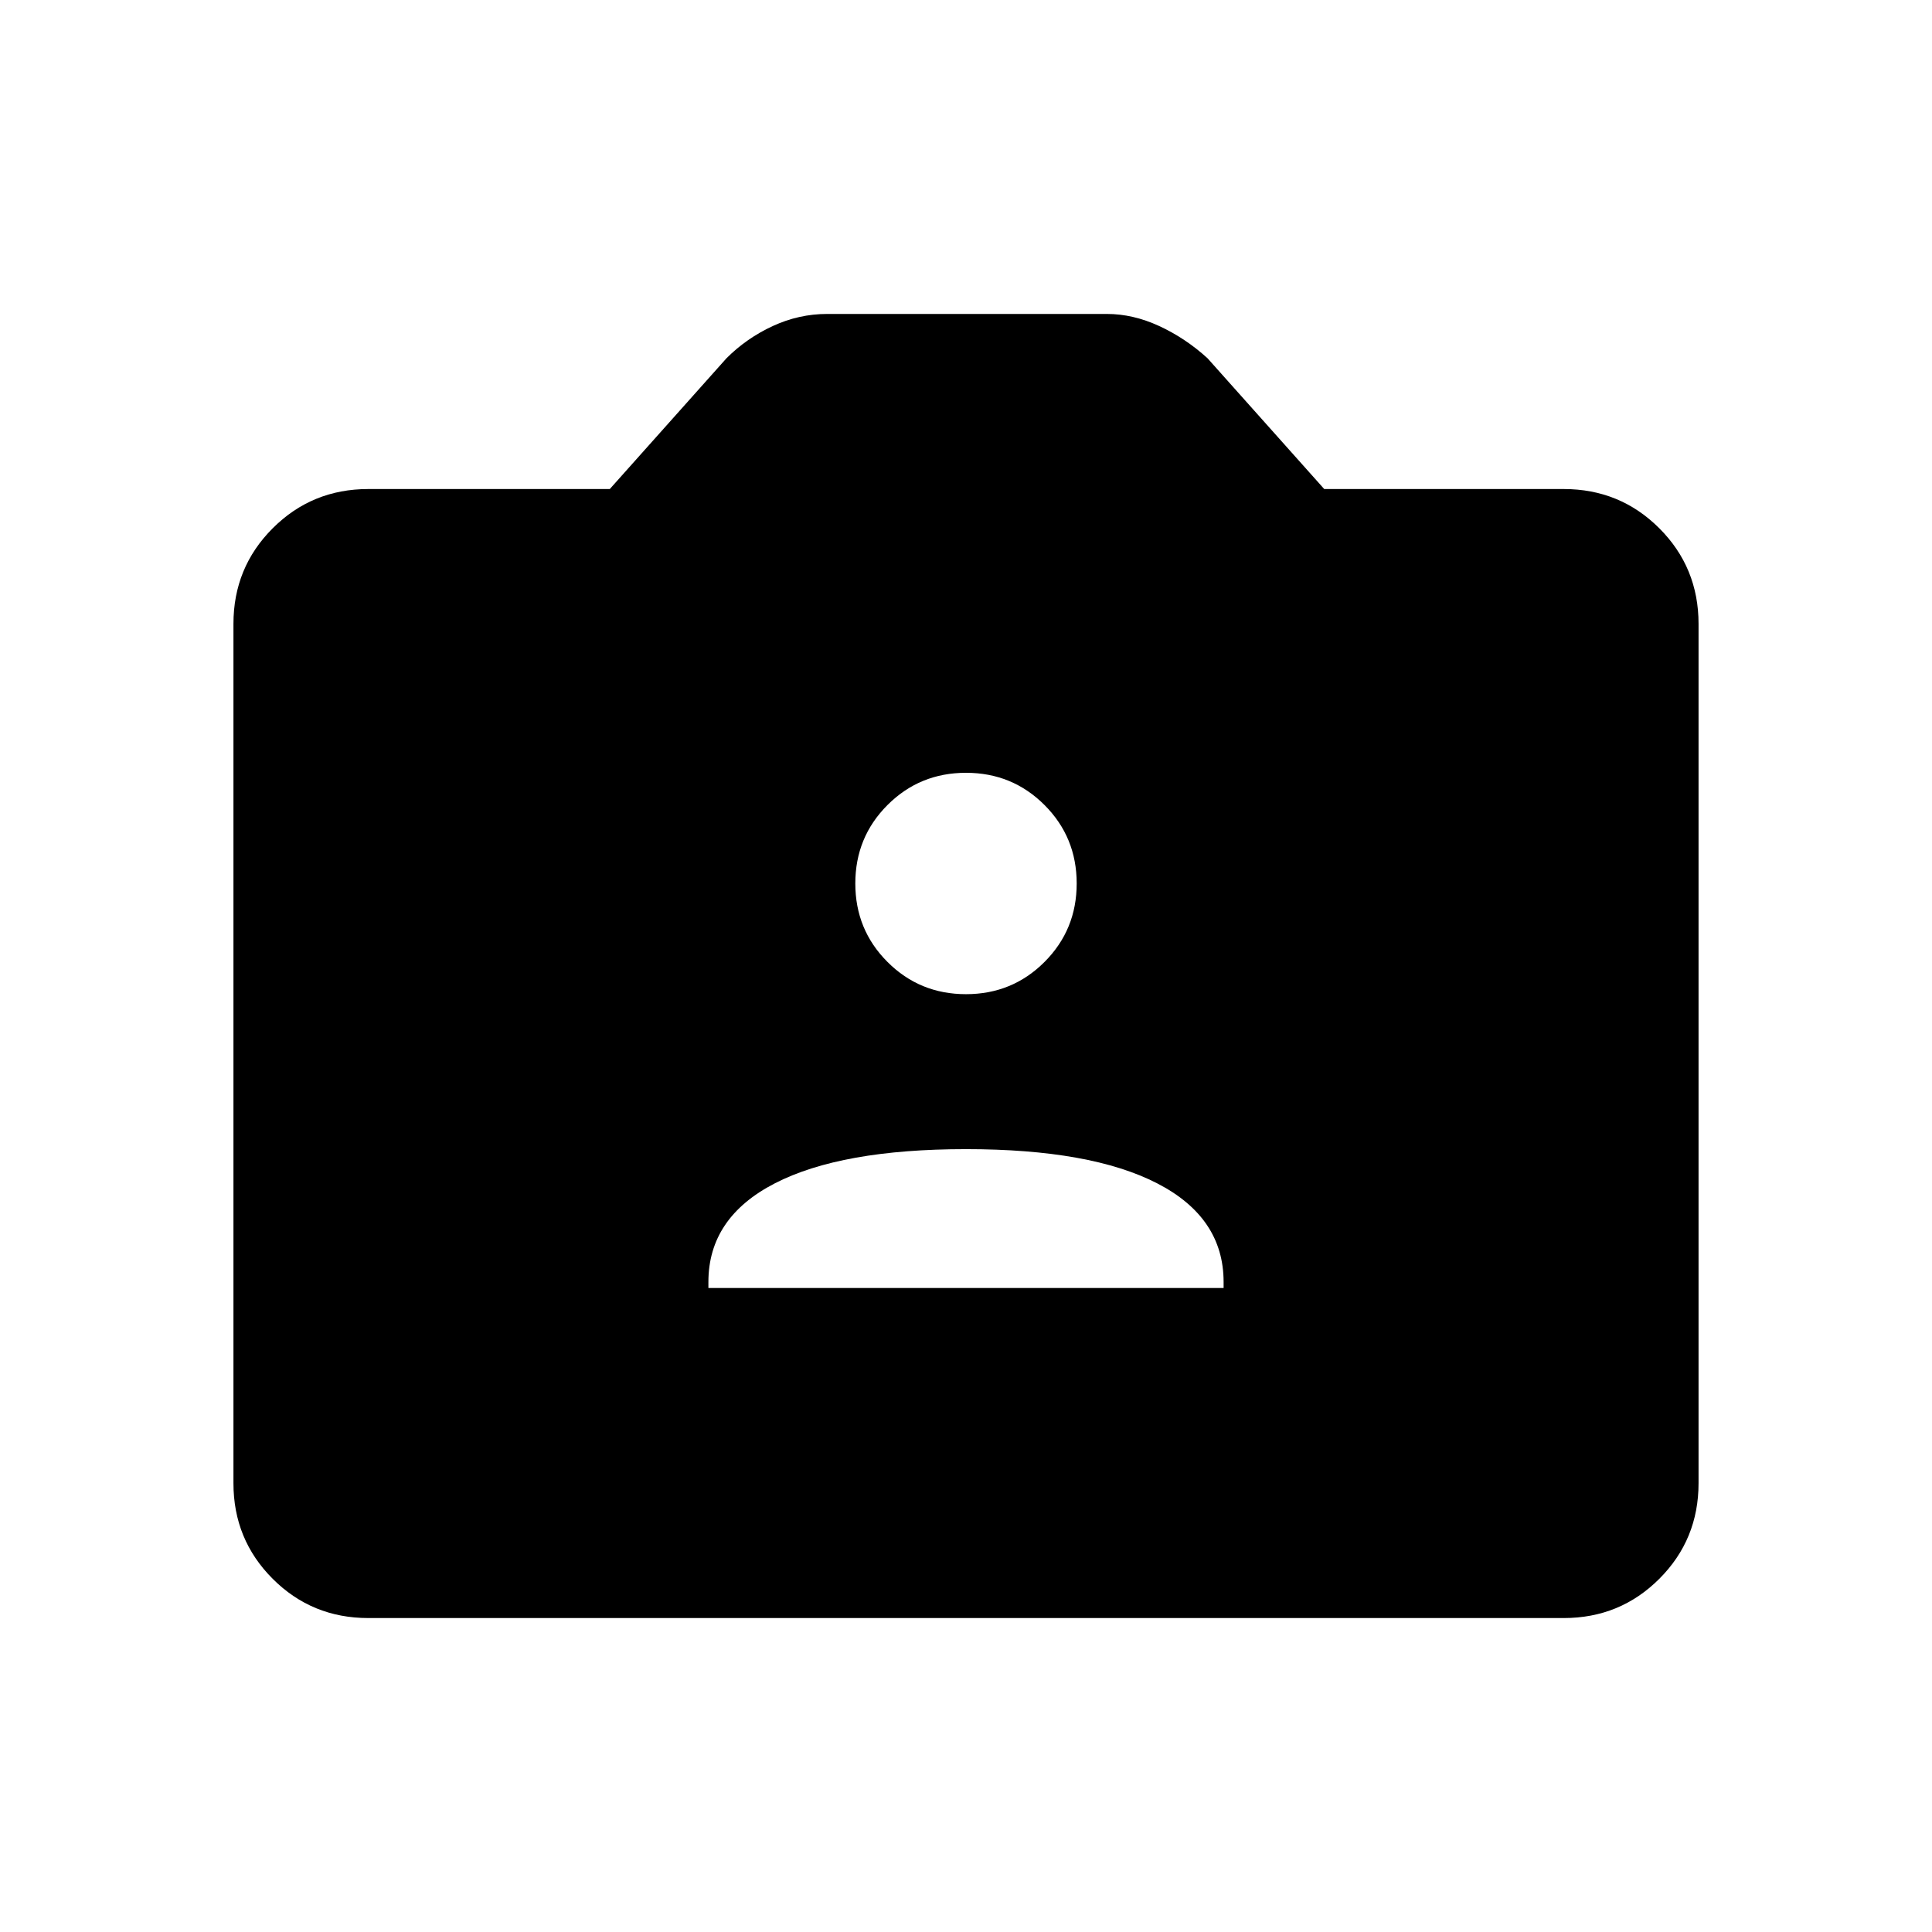 <svg xmlns="http://www.w3.org/2000/svg" height="48" width="48"><path d="M17.6 32h12.8v-.15q0-1.6-1.65-2.45-1.65-.85-4.75-.85t-4.75.85q-1.65.85-1.65 2.45Zm6.4-7.3q1.15 0 1.95-.8t.8-1.95q0-1.15-.8-1.95T24 19.2q-1.15 0-1.95.8t-.8 1.95q0 1.15.8 1.95t1.95.8ZM9.15 40.2q-1.4 0-2.375-.975Q5.8 38.25 5.8 36.85V15.5q0-1.4.975-2.375.975-.975 2.375-.975h6l2.9-3.25q.5-.5 1.15-.8.65-.3 1.35-.3h6.95q.65 0 1.3.3t1.2.8l2.9 3.25h5.95q1.4 0 2.375.975.975.975.975 2.375v21.35q0 1.4-.975 2.375-.975.975-2.375.975Z"/></svg>
